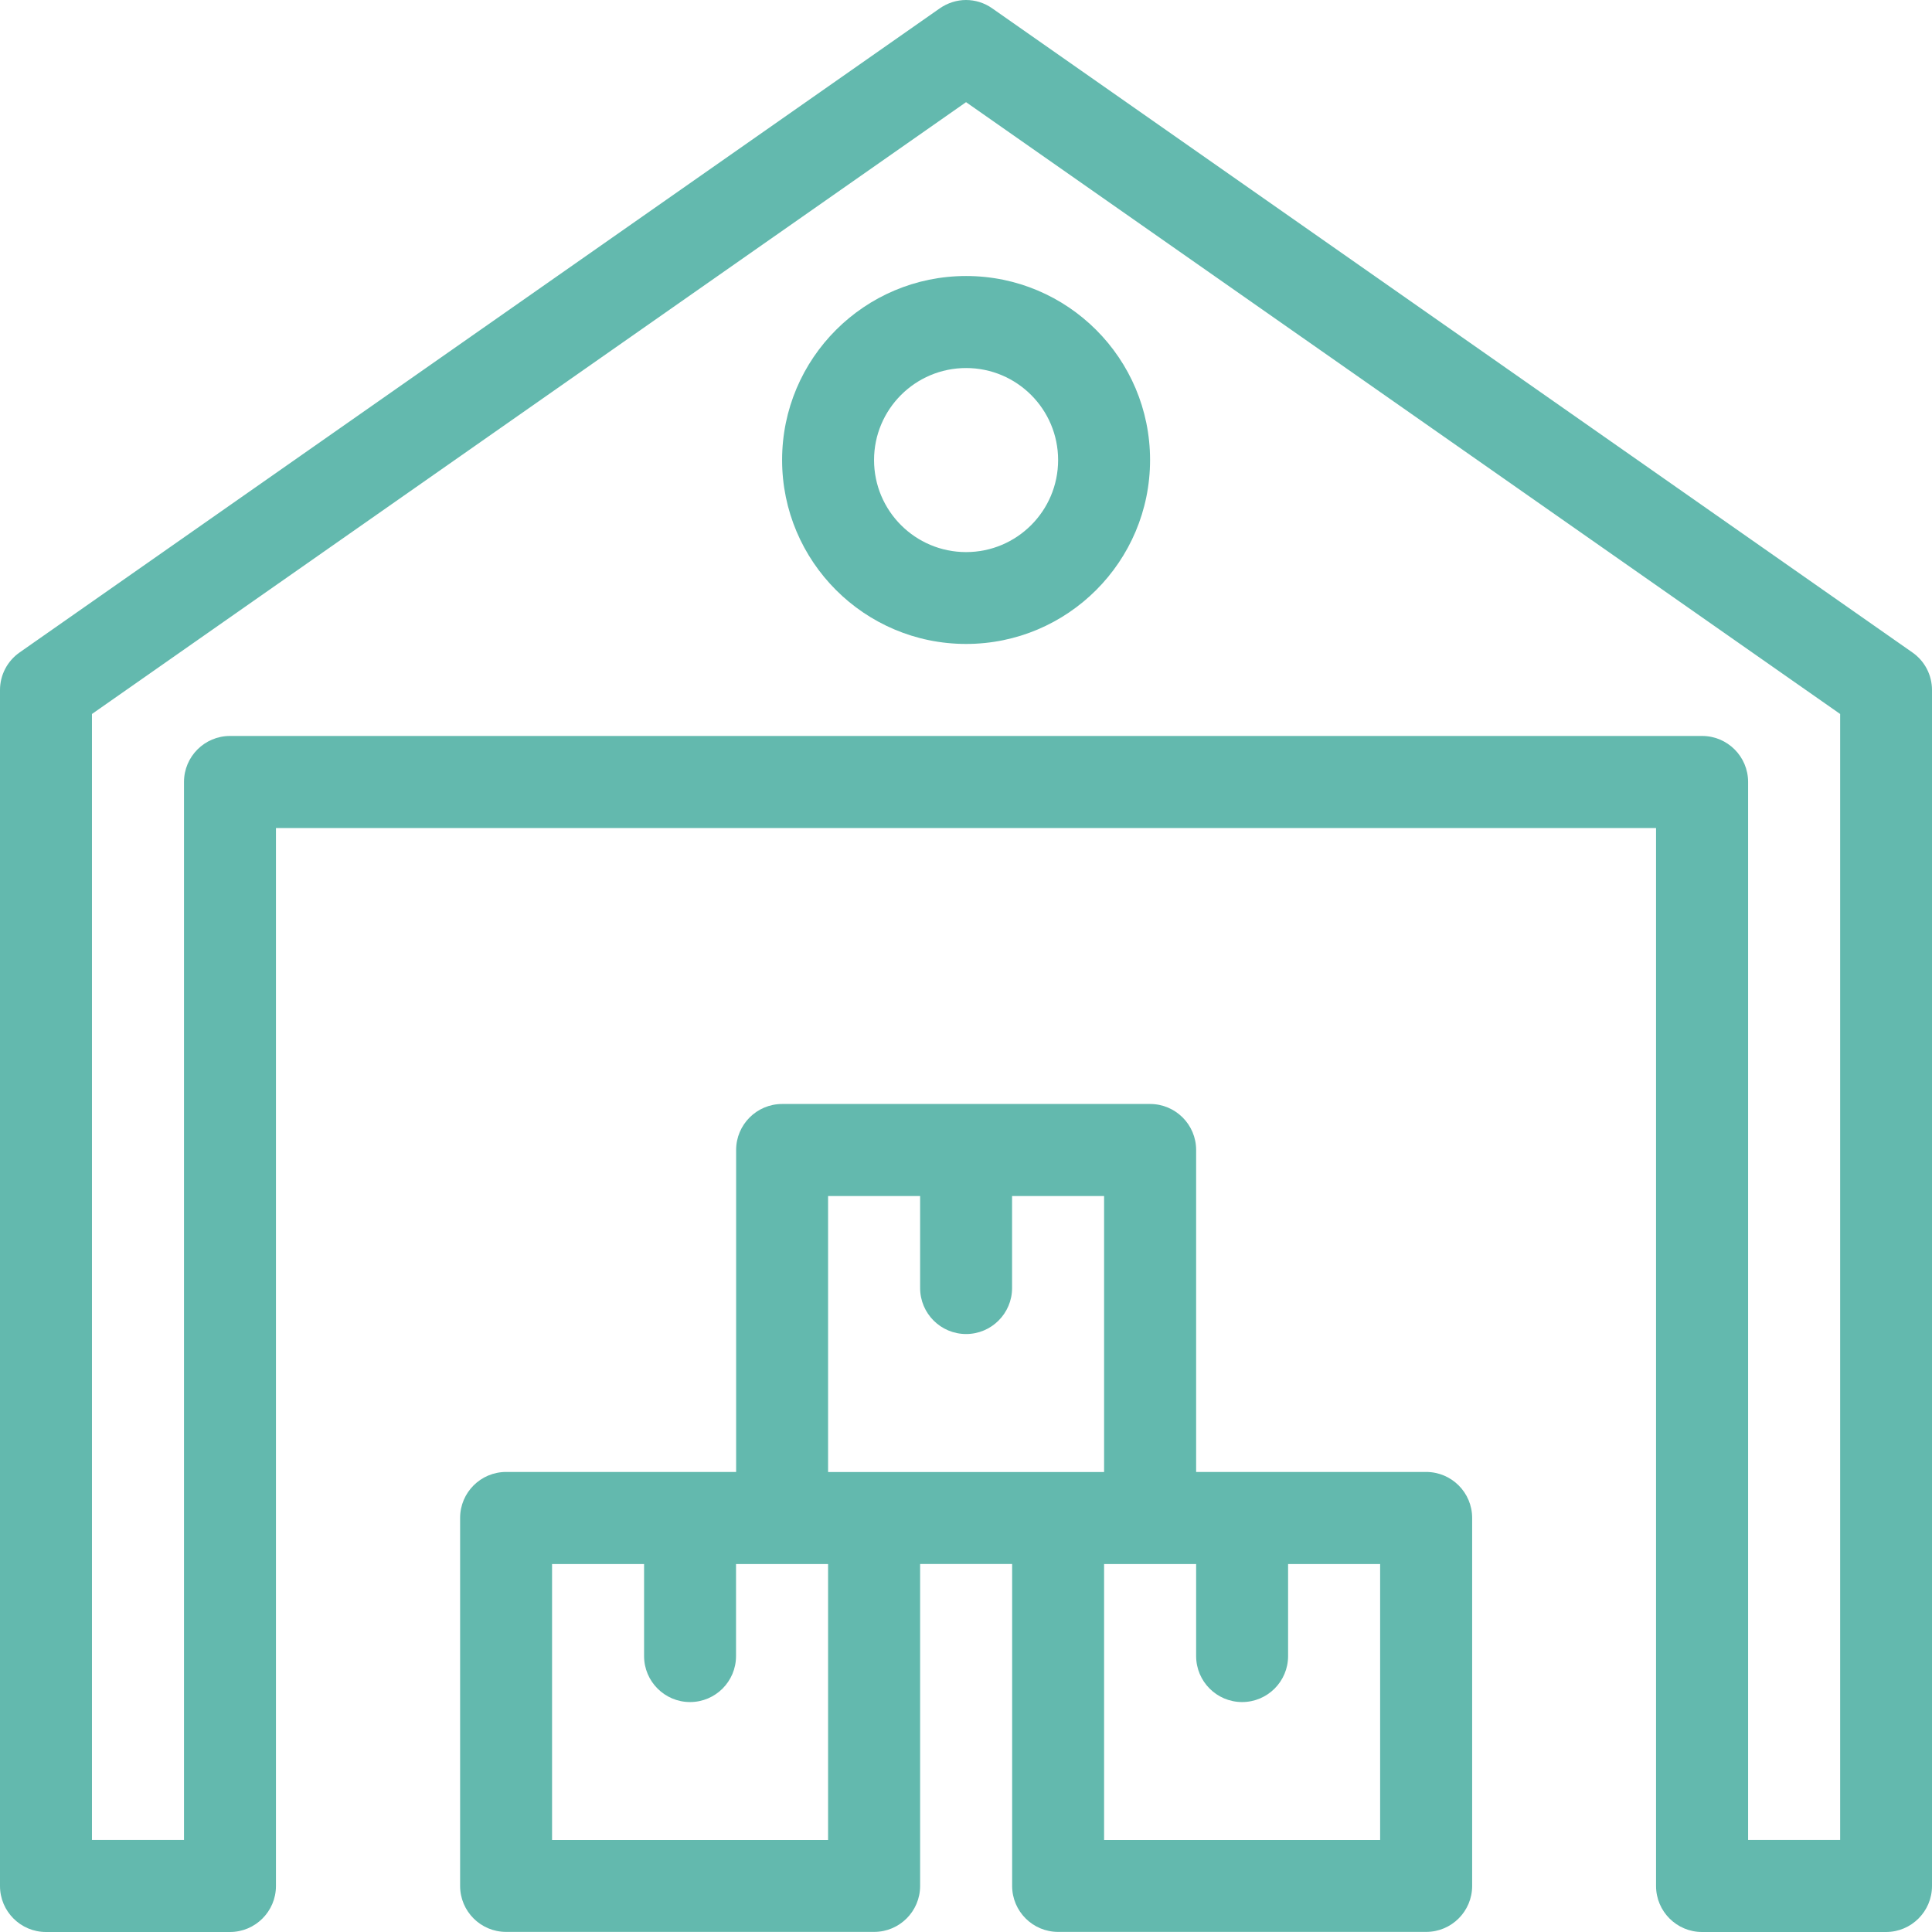 <svg width="59" height="59" viewBox="0 0 59 59" fill="none" xmlns="http://www.w3.org/2000/svg">
<g id="Frame 581937" clip-path="url(#clip0_4227_14592)">
<path id="Vector" fill-rule="evenodd" clip-rule="evenodd" d="M29.503 0C29.221 0 28.942 0.087 28.699 0.255L0.601 19.923C0.224 20.186 0 20.613 0 21.071V57.596C0 58.37 0.63 59 1.404 59H7.023C7.797 59 8.427 58.37 8.427 57.596V25.286H50.573V57.596C50.573 58.37 51.203 59 51.977 59H57.596C58.37 59 59 58.37 59 57.596V21.071C59 20.613 58.776 20.184 58.399 19.923L30.301 0.255C30.058 0.084 29.779 0 29.497 0H29.503ZM29.503 3.121L56.195 21.804V56.19H53.384V23.879C53.384 23.105 52.755 22.475 51.98 22.475H7.023C6.248 22.475 5.619 23.105 5.619 23.879V56.19H2.808V21.804L29.5 3.121H29.503ZM29.503 8.429C26.4 8.429 23.884 10.947 23.884 14.047C23.884 17.149 26.402 19.665 29.503 19.665C32.606 19.665 35.121 17.147 35.121 14.047C35.121 10.944 32.603 8.429 29.503 8.429ZM29.503 11.239C31.054 11.239 32.313 12.498 32.313 14.049C32.313 15.601 31.054 16.86 29.503 16.86C27.951 16.86 26.692 15.601 26.692 14.049C26.692 12.498 27.951 11.239 29.503 11.239ZM23.884 33.714C23.11 33.714 22.48 34.344 22.48 35.118V44.951H15.455C14.68 44.951 14.051 45.58 14.051 46.354V57.593C14.051 58.368 14.68 58.997 15.455 58.997H26.695C27.469 58.997 28.099 58.368 28.099 57.593V47.761H30.909V57.593C30.909 58.368 31.539 58.997 32.313 58.997H43.553C44.328 58.997 44.957 58.368 44.957 57.593V46.354C44.957 45.58 44.328 44.951 43.553 44.951H36.528V35.118C36.528 34.344 35.898 33.714 35.124 33.714H23.884ZM25.288 36.525H28.099V39.335C28.099 40.109 28.728 40.739 29.503 40.739C30.277 40.739 30.907 40.109 30.907 39.335V36.525H33.717V44.953H25.288V36.525ZM16.859 47.764H19.669V50.574C19.669 51.349 20.299 51.978 21.073 51.978C21.848 51.978 22.477 51.349 22.477 50.574V47.764H25.288V56.192H16.859V47.764ZM33.717 47.764H36.528V50.574C36.528 51.349 37.158 51.978 37.932 51.978C38.706 51.978 39.336 51.349 39.336 50.574V47.764H42.147V56.192H33.717V47.764Z" fill="#63B9AE"/>
</g>
<defs>
<clipPath id="clip0_4227_14592">
<rect width="59" height="59" fill="white"/>
</clipPath>
</defs>
</svg>
